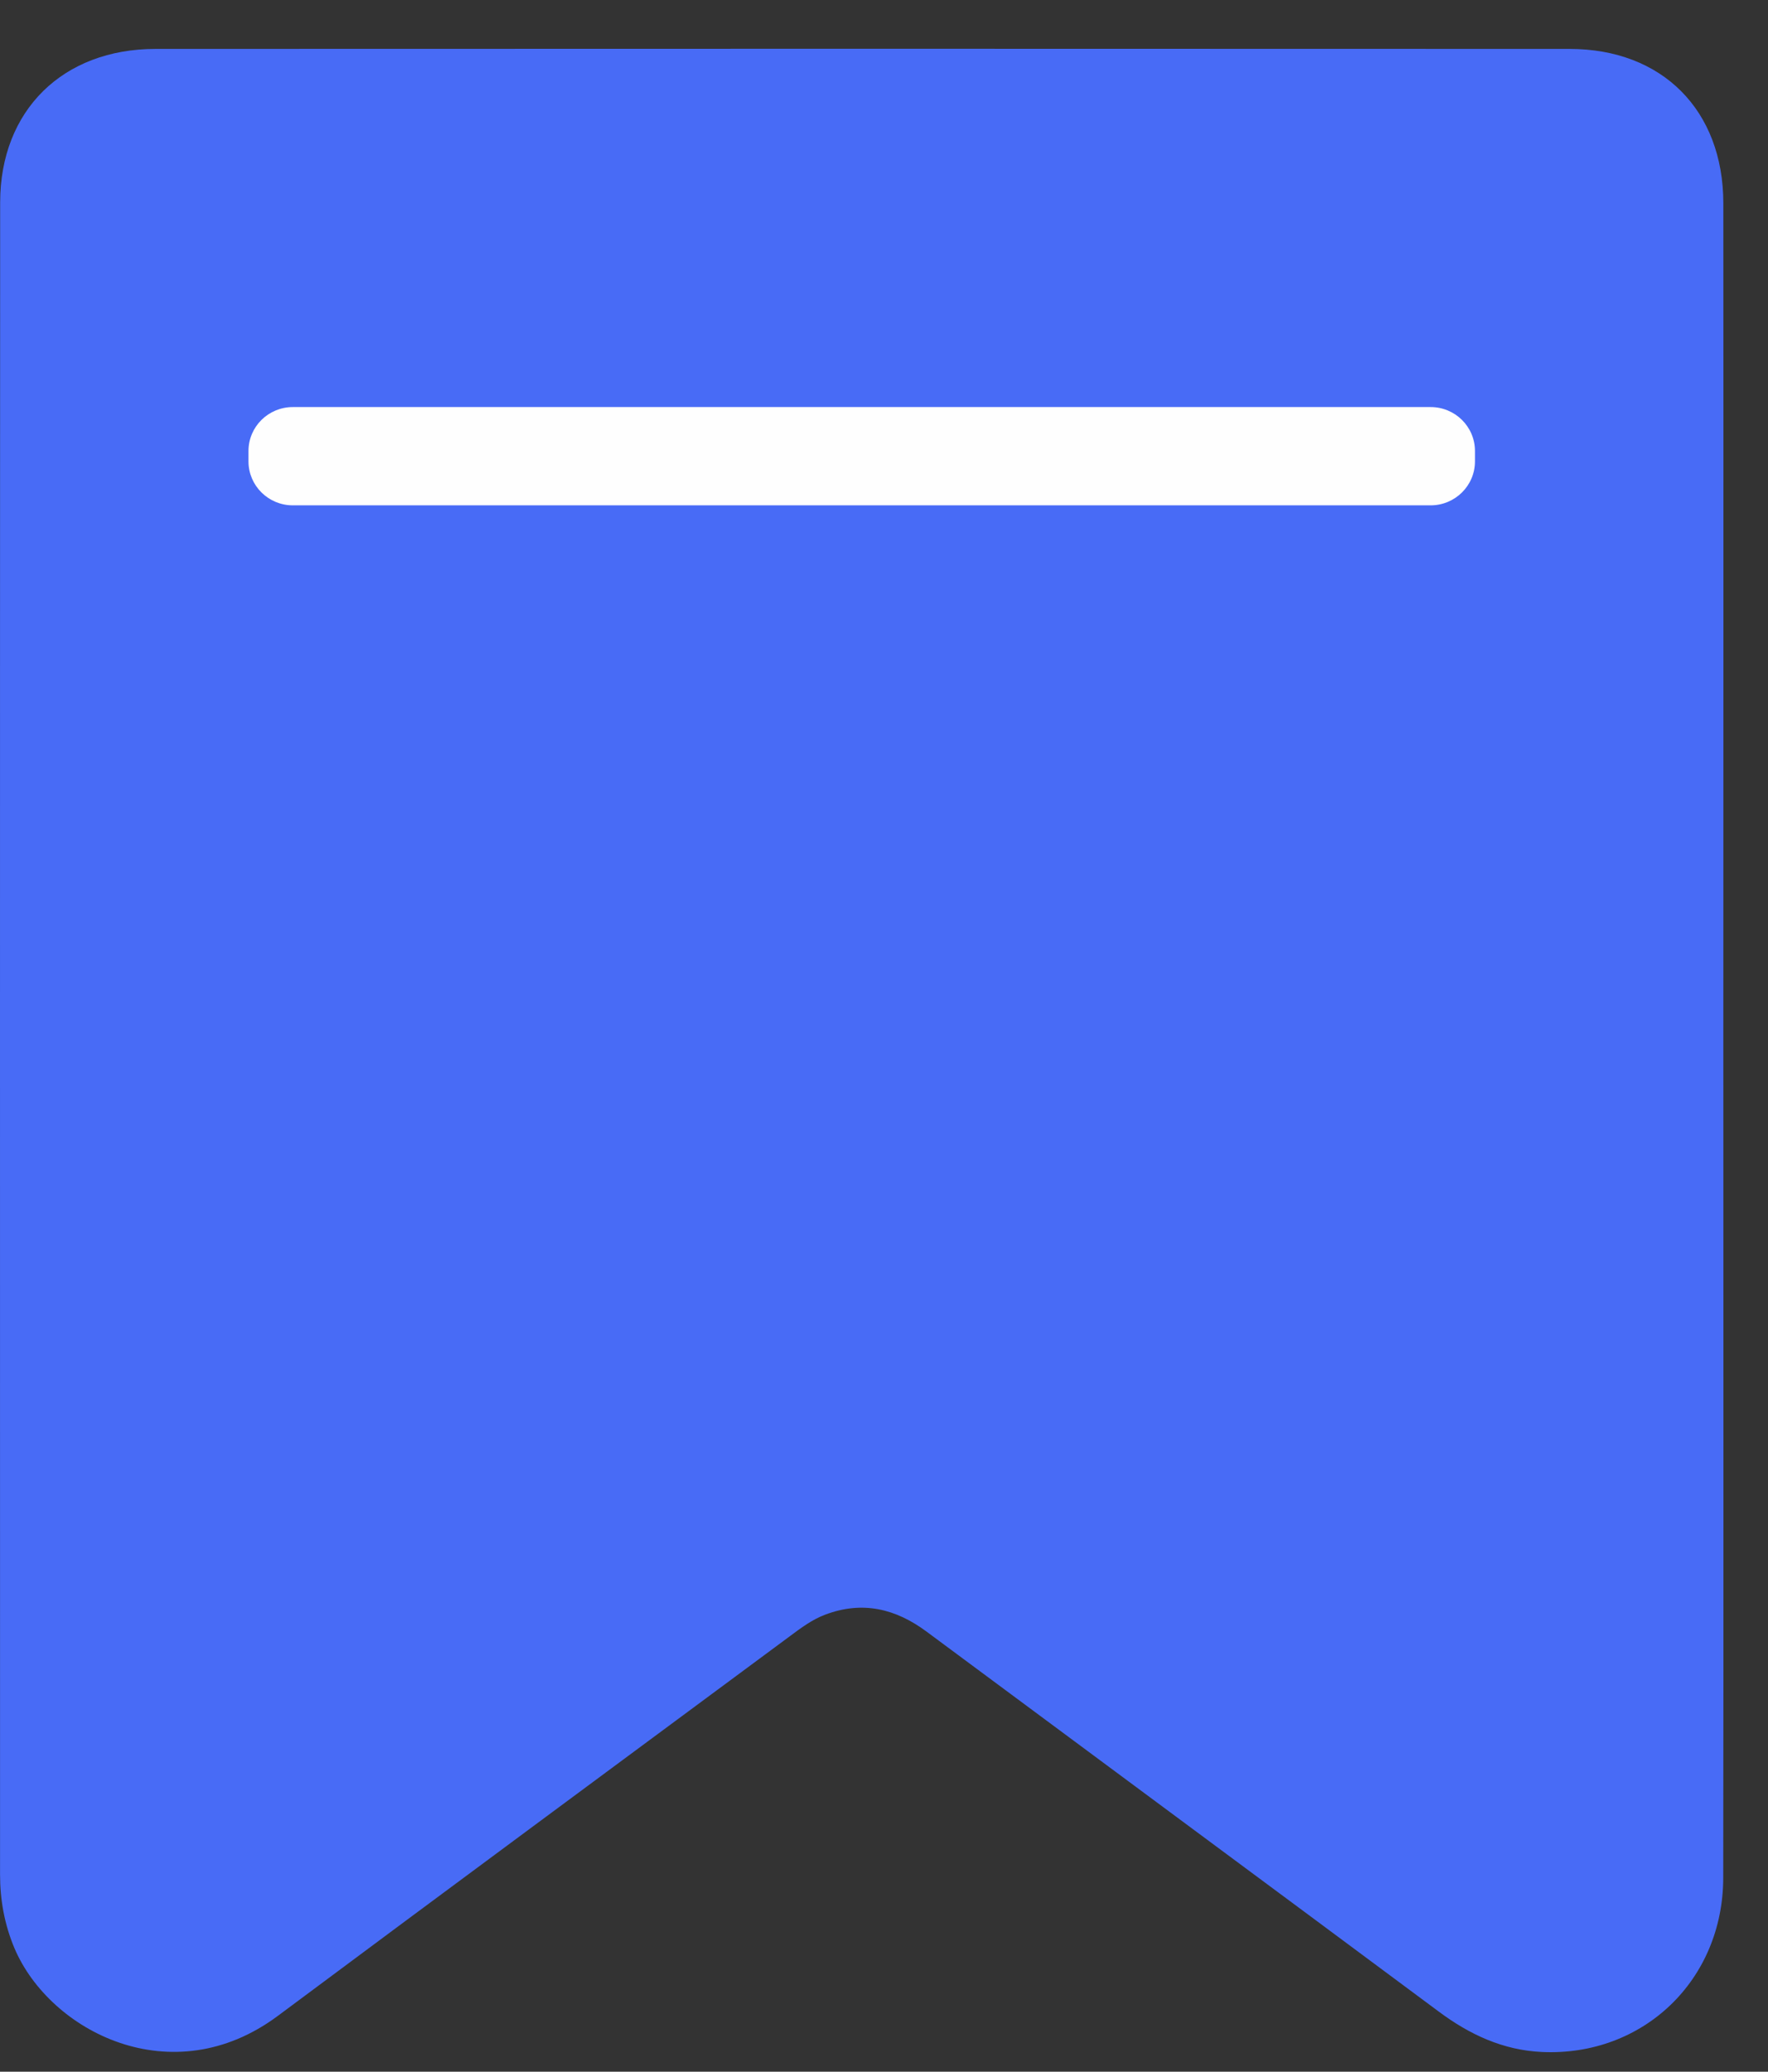 <svg width="35" height="41" viewBox="0 0 35 41" fill="none" xmlns="http://www.w3.org/2000/svg">
<rect x="0" y="0" width="35" height="41" fill="#333333" stroke="none"/>
<path d="M34.116 20.568C34.116 26.1 34.122 31.629 34.114 37.16C34.112 39.19 32.527 40.702 30.524 40.61C29.753 40.574 29.092 40.265 28.479 39.808C25.104 37.299 21.723 34.8 18.346 32.293C17.729 31.834 17.071 31.677 16.333 31.956C16.074 32.054 15.855 32.219 15.637 32.381C12.258 34.884 8.875 37.381 5.502 39.894C3.406 41.456 0.986 40.203 0.286 38.556C0.088 38.085 0.001 37.599 0.001 37.096C0.001 26.066 -0.002 15.035 0.003 4.004C0.005 2.187 1.241 0.968 3.08 0.968C12.409 0.964 21.741 0.964 31.071 0.968C32.908 0.968 34.114 2.183 34.116 4.022C34.12 9.538 34.116 15.053 34.116 20.568Z" fill="#486BF6"/>
<path d="M28.321 8.056H5.797C5.312 8.056 4.919 8.445 4.919 8.926V9.131C4.919 9.611 5.312 10.001 5.797 10.001H28.321C28.806 10.001 29.199 9.611 29.199 9.131V8.926C29.199 8.445 28.806 8.056 28.321 8.056Z" fill="#FEFEFE"/>
</svg>
